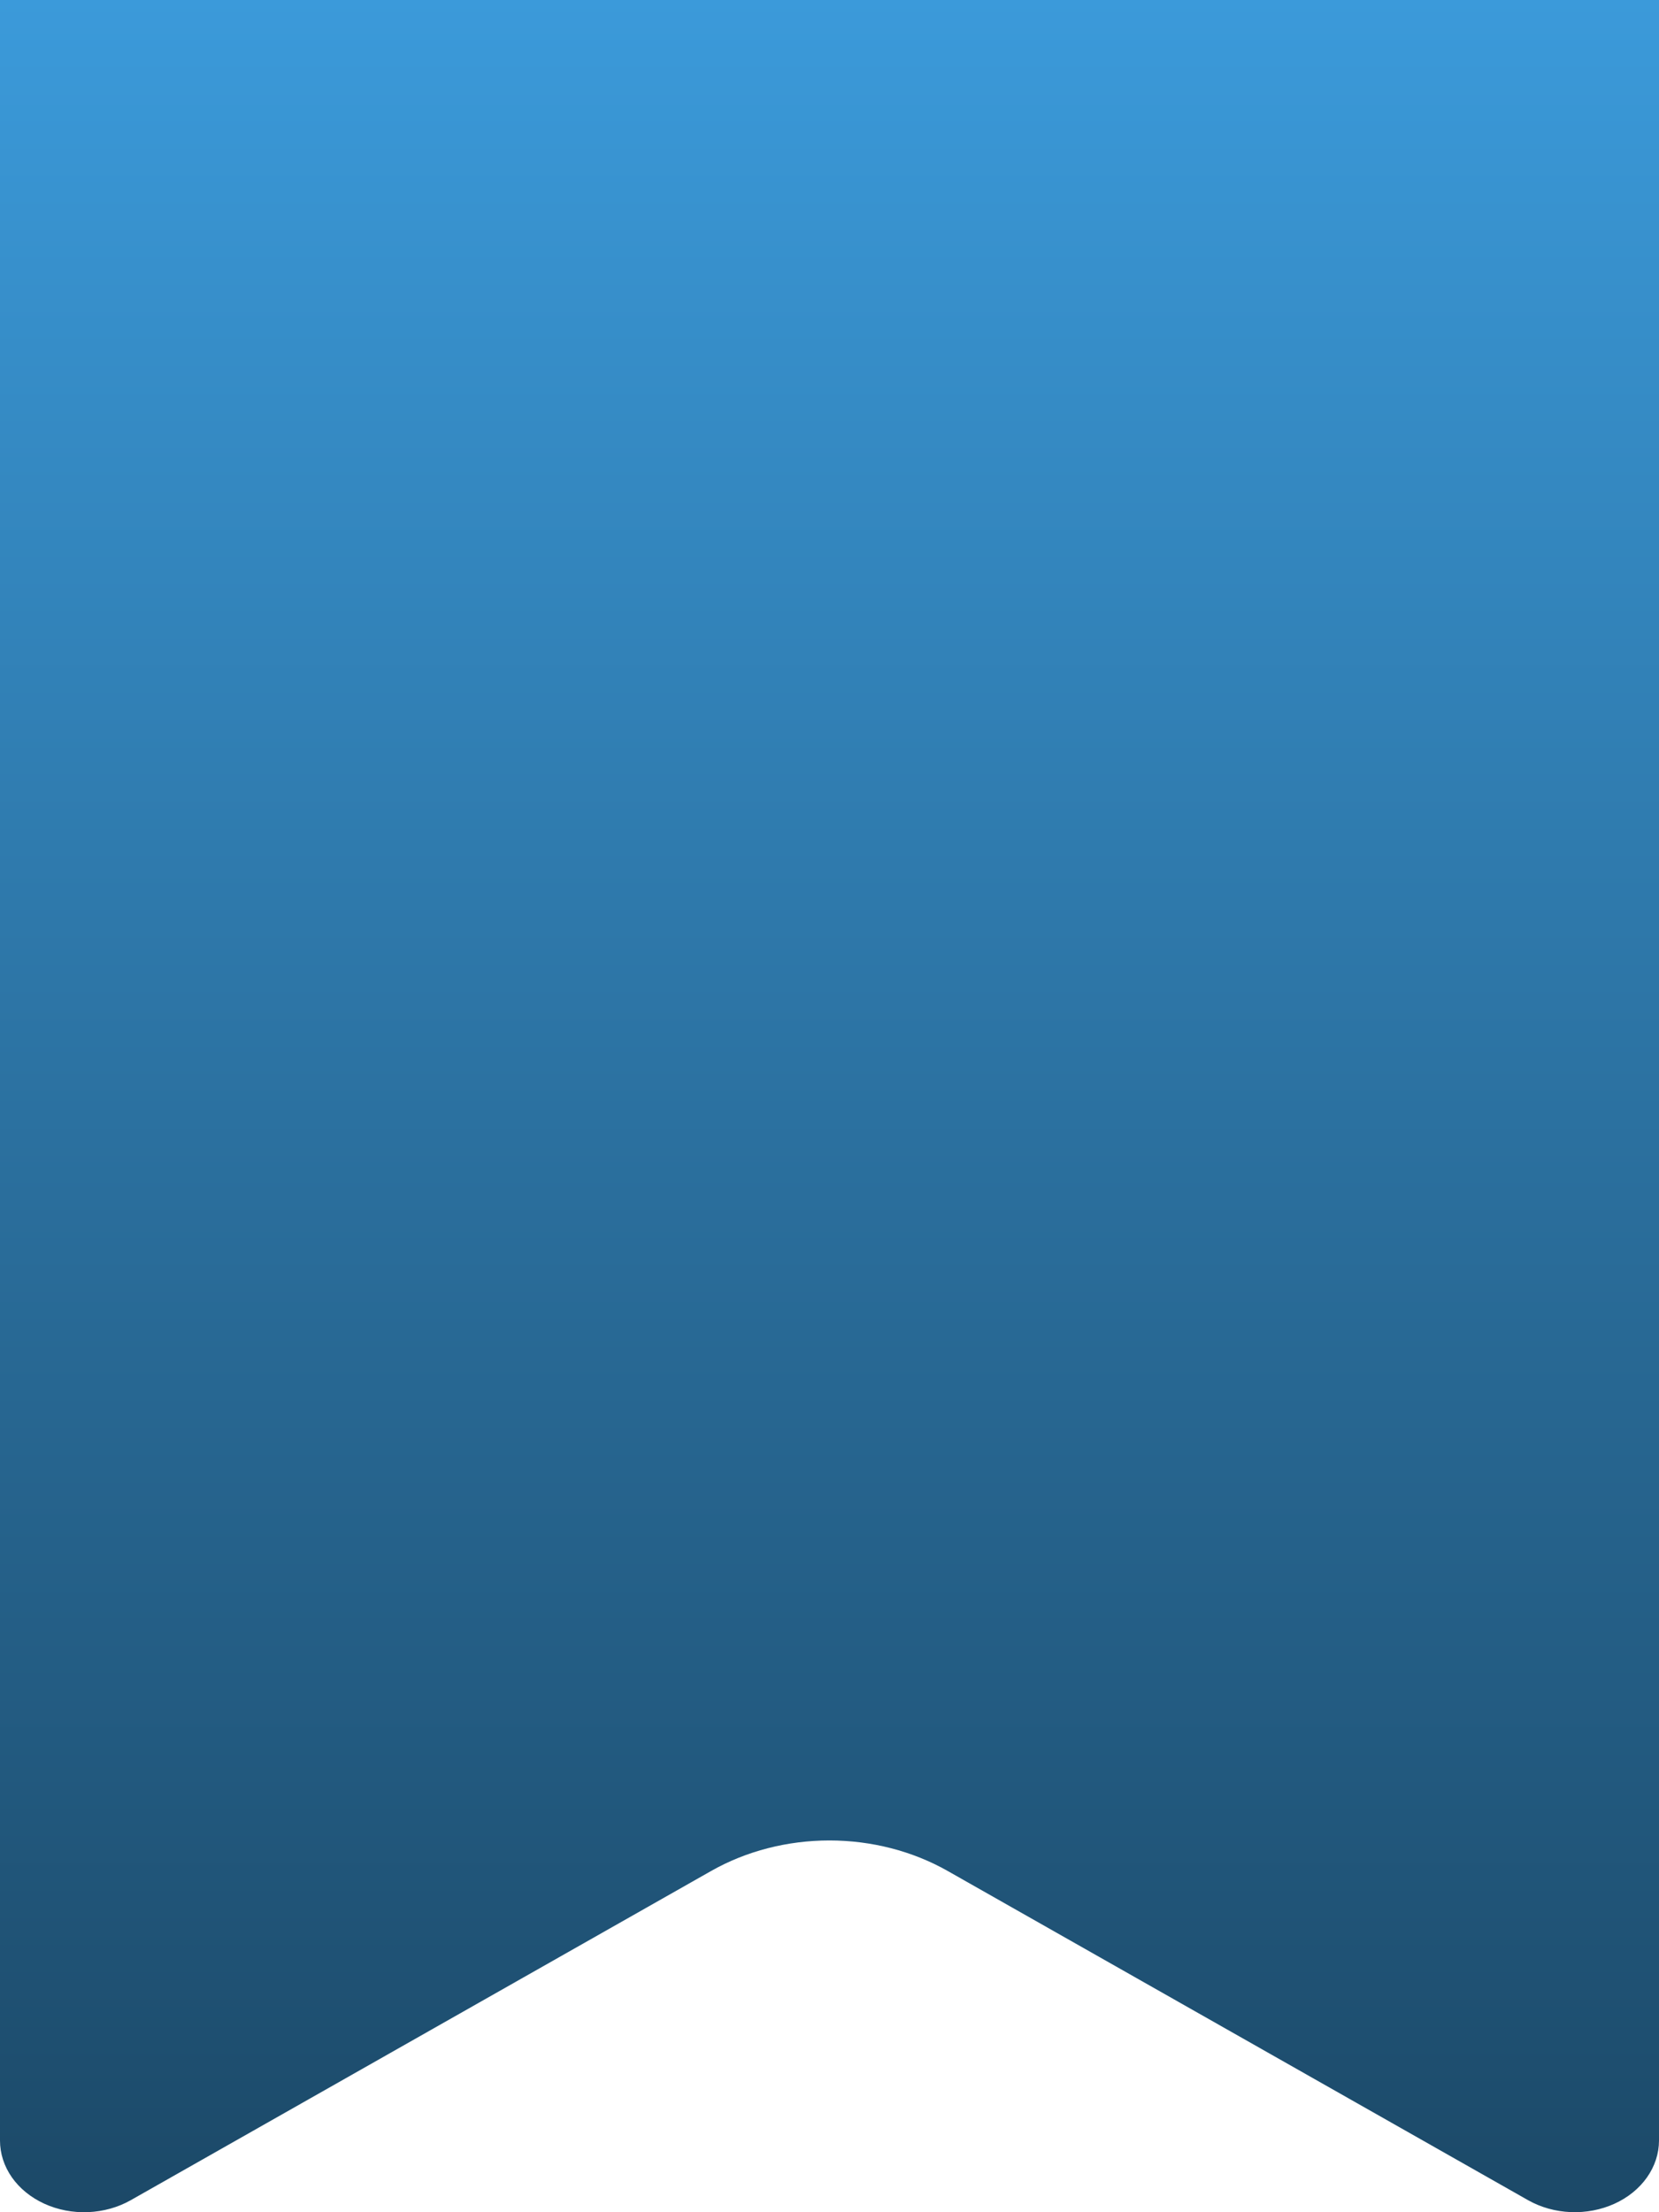 <svg width="60" height="80" viewBox="0 0 60 80" fill="none" xmlns="http://www.w3.org/2000/svg">
<path d="M60 77.41C59.999 77.879 59.849 78.339 59.565 78.741C59.282 79.143 58.876 79.472 58.39 79.693C57.904 79.914 57.357 80.018 56.806 79.996C56.256 79.973 55.723 79.824 55.265 79.565L34.27 67.657C33.005 66.94 31.518 66.556 29.997 66.556C28.476 66.556 26.989 66.94 25.724 67.657L4.729 79.565C4.271 79.825 3.738 79.974 3.188 79.997C2.638 80.02 2.091 79.915 1.606 79.694C1.12 79.472 0.714 79.143 0.431 78.741C0.149 78.339 -0 77.879 1.15402e-06 77.41V0H60V77.41Z" fill="url(#paint0_linear_2140:9041)"/>
<defs>
<linearGradient id="paint0_linear_2140:9041" x1="30" y1="86.588" x2="30" y2="-0.041" gradientUnits="userSpaceOnUse">
<stop stop-color="#19425E"/>
<stop offset="1" stop-color="#3B9ADA"/>
</linearGradient>
</defs>
</svg>
